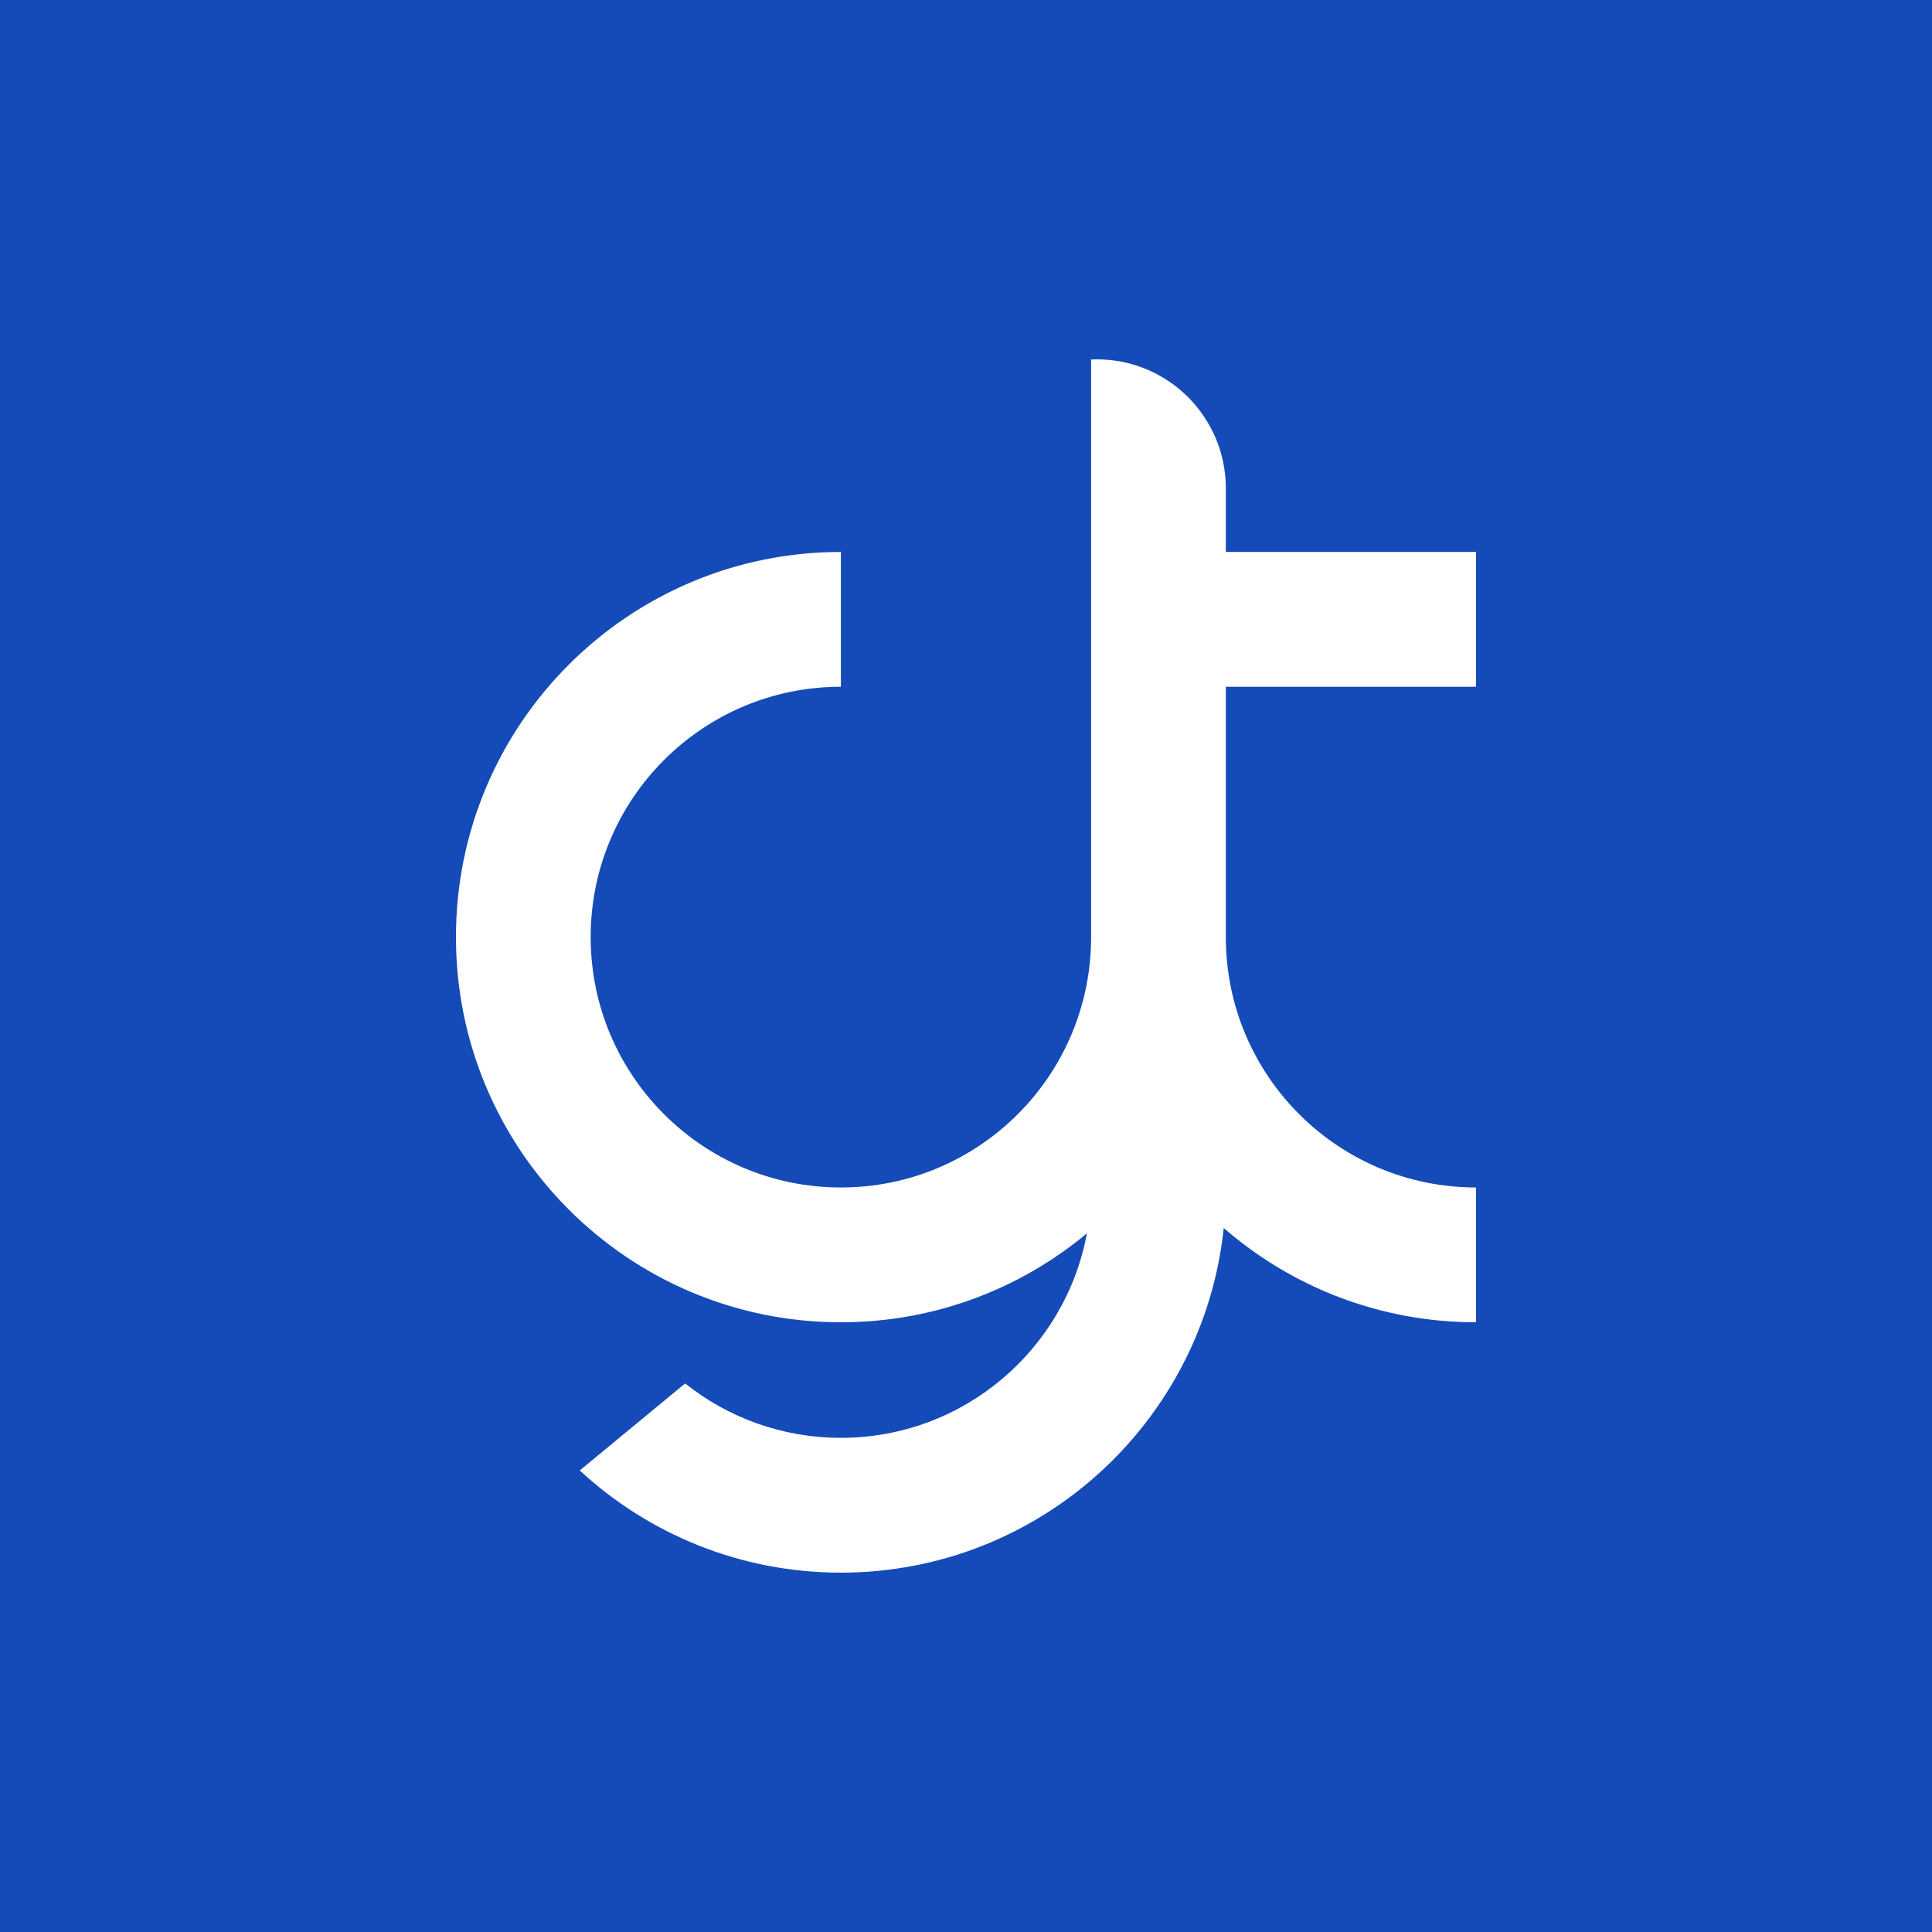 <svg xmlns="http://www.w3.org/2000/svg" fill="#144BB8" viewBox="0 0 500 500">
  <path d="M500 0H0v500h500V0ZM217.623 307.317c35.763 0 64.754-29.009 64.754-64.793V93.033c.496-.022.994-.033 1.495-.033 18.431 0 33.373 14.951 33.373 33.394 0 .166-.001.332-.003.498h.003v15.949H382v34.889h-64.755v64.794c0 35.784 28.992 64.793 64.755 64.793v34.889c-24.981 0-47.814-9.2-65.3-24.398C311.461 367.93 269.102 407 217.623 407c-26.084 0-49.827-10.031-67.585-26.447l27.28-22.52c11.06 8.812 25.068 14.078 40.305 14.078 31.708 0 58.093-22.804 63.669-52.916-17.264 14.369-39.458 23.011-63.669 23.011-55.02 0-99.623-44.629-99.623-99.682 0-55.053 44.603-99.683 99.623-99.683v34.889c-35.763 0-64.755 29.009-64.755 64.794 0 35.784 28.992 64.793 64.755 64.793Z"/>
</svg>
